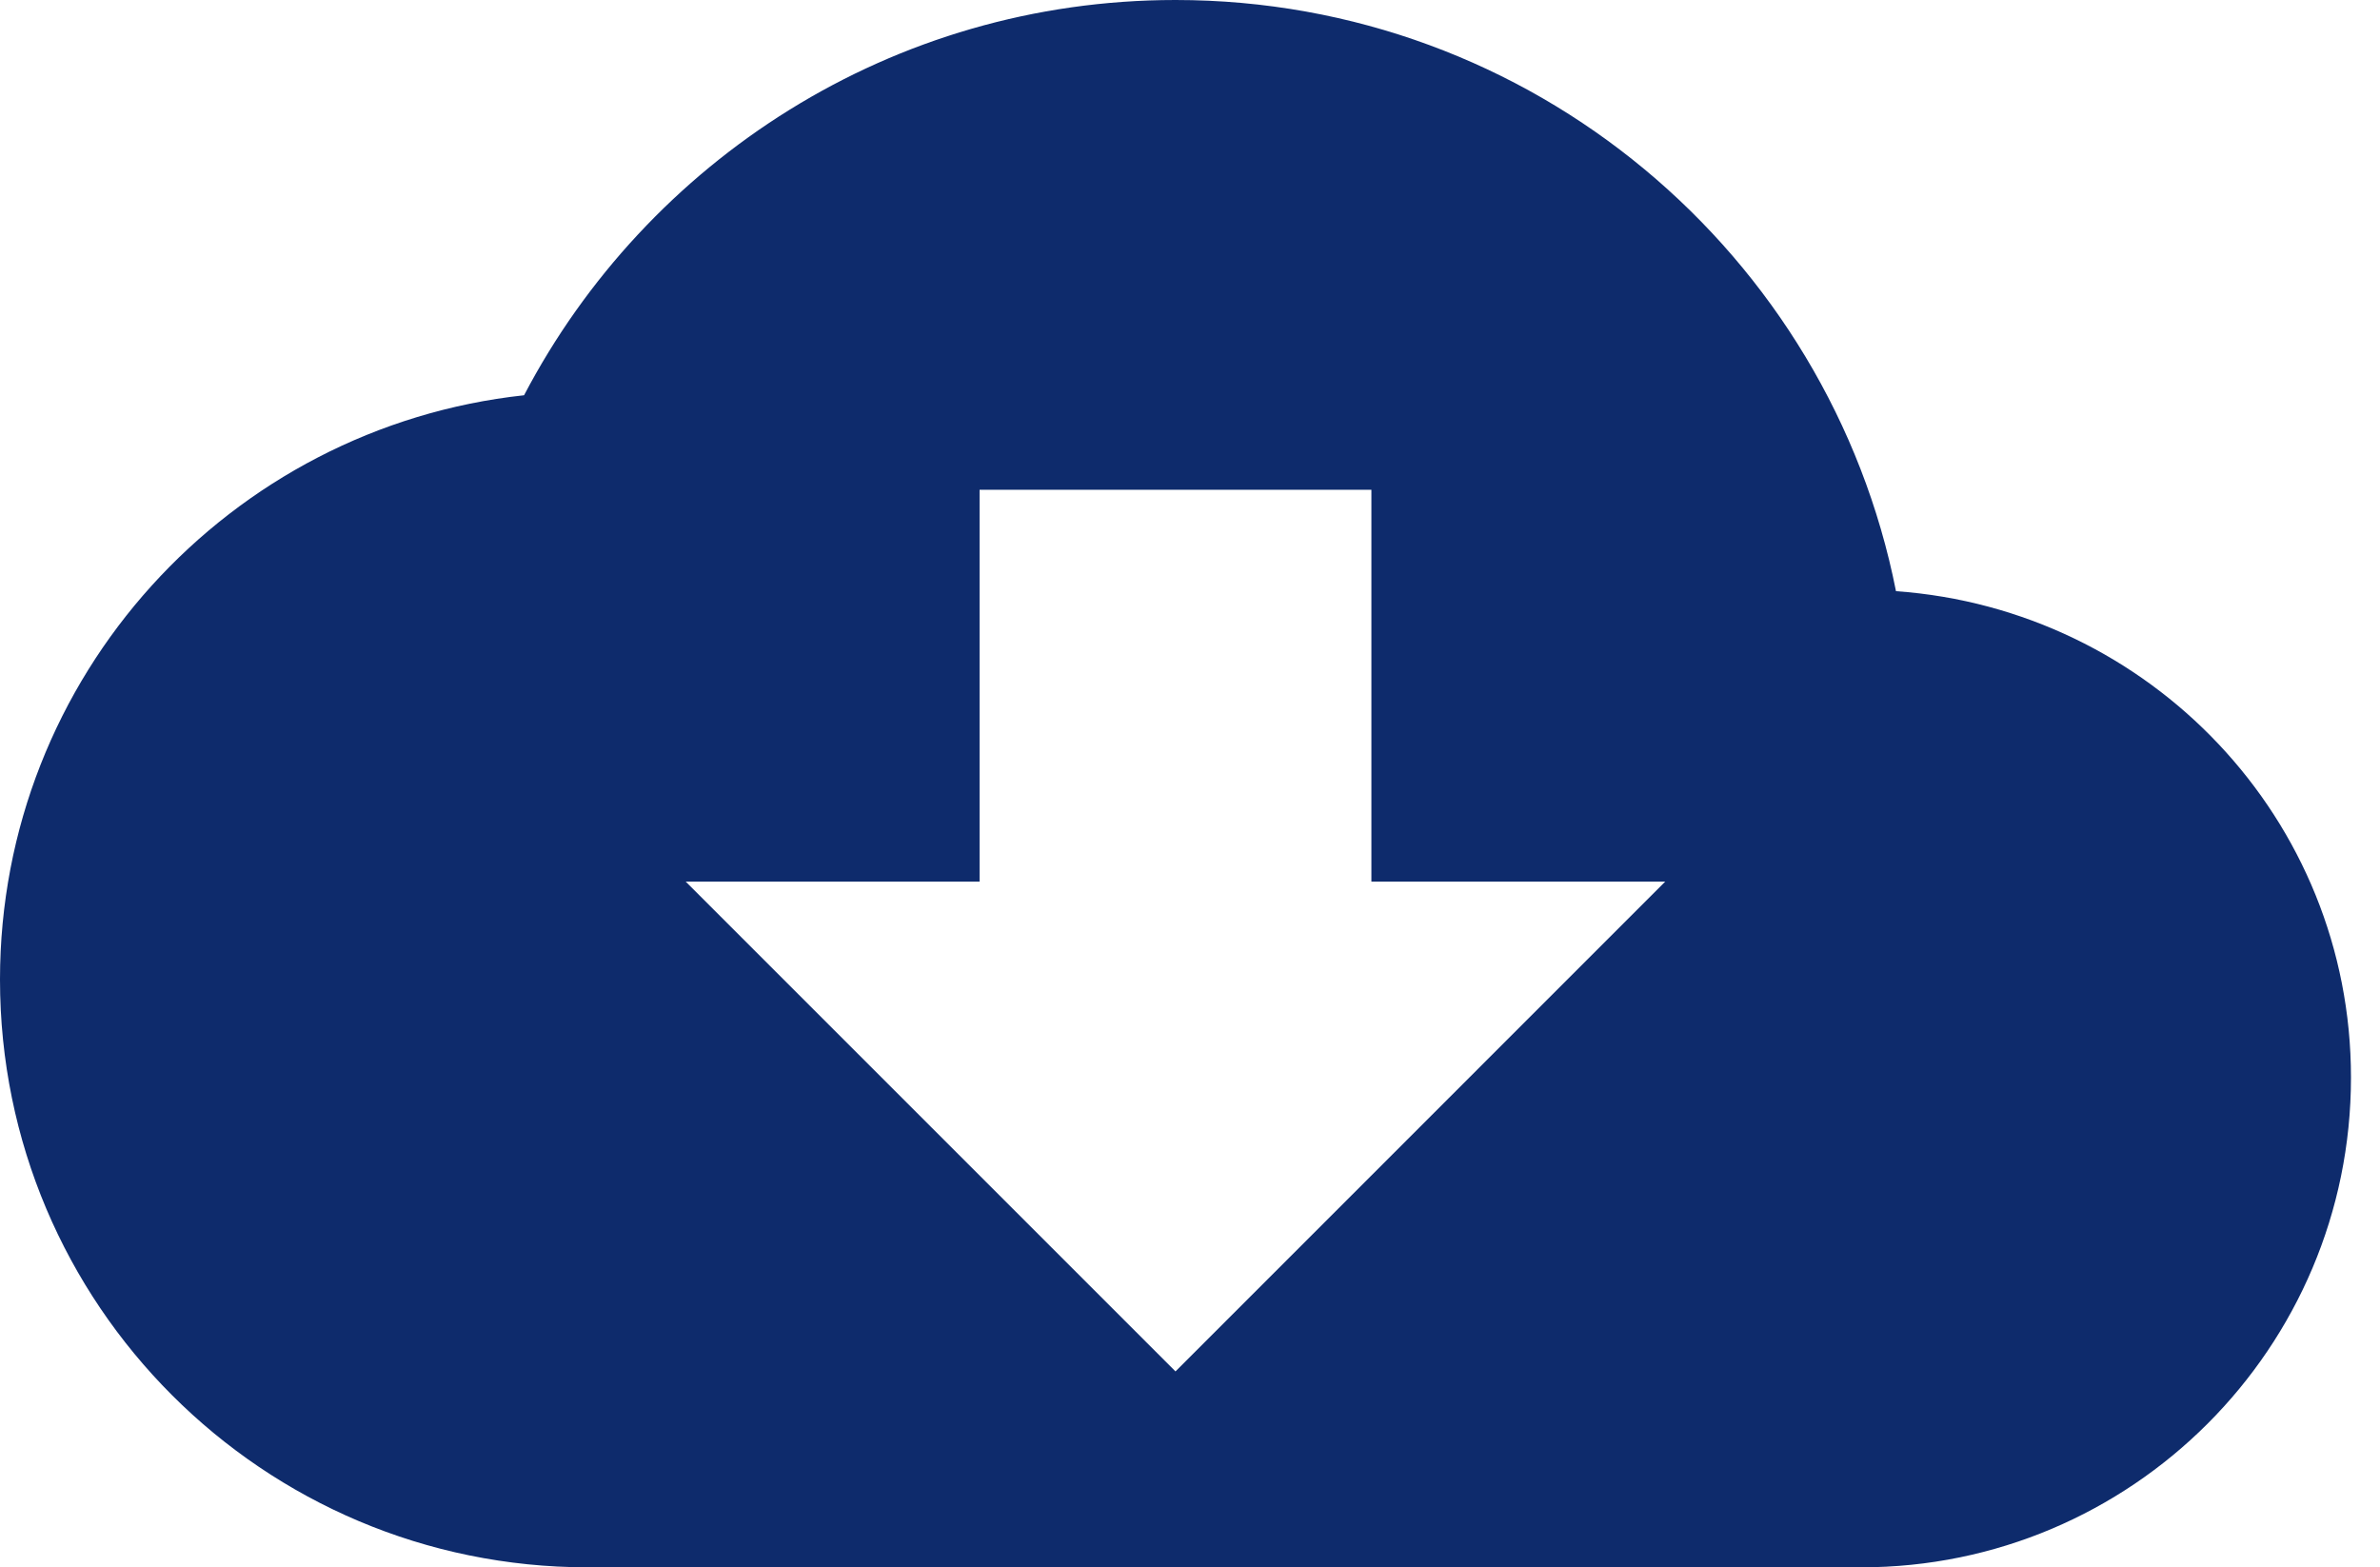 <svg xmlns="http://www.w3.org/2000/svg" viewBox="0 0 41 27">
    <path fill="#0E2B6C" d="M32.662 10.184C31.514 4.38 26.392 0 20.25 0c-4.877 0-9.104 2.768-11.222 6.809C3.958 7.358 0 11.652 0 16.875 0 22.469 4.53 27 10.125 27h21.937c4.658 0 8.438-3.78 8.438-8.438 0-4.455-3.468-8.066-7.838-8.378zM20.25 23.625l-8.438-8.438h5.063v-6.75h6.75v6.75h5.062l-8.437 8.438z"/>
</svg>
